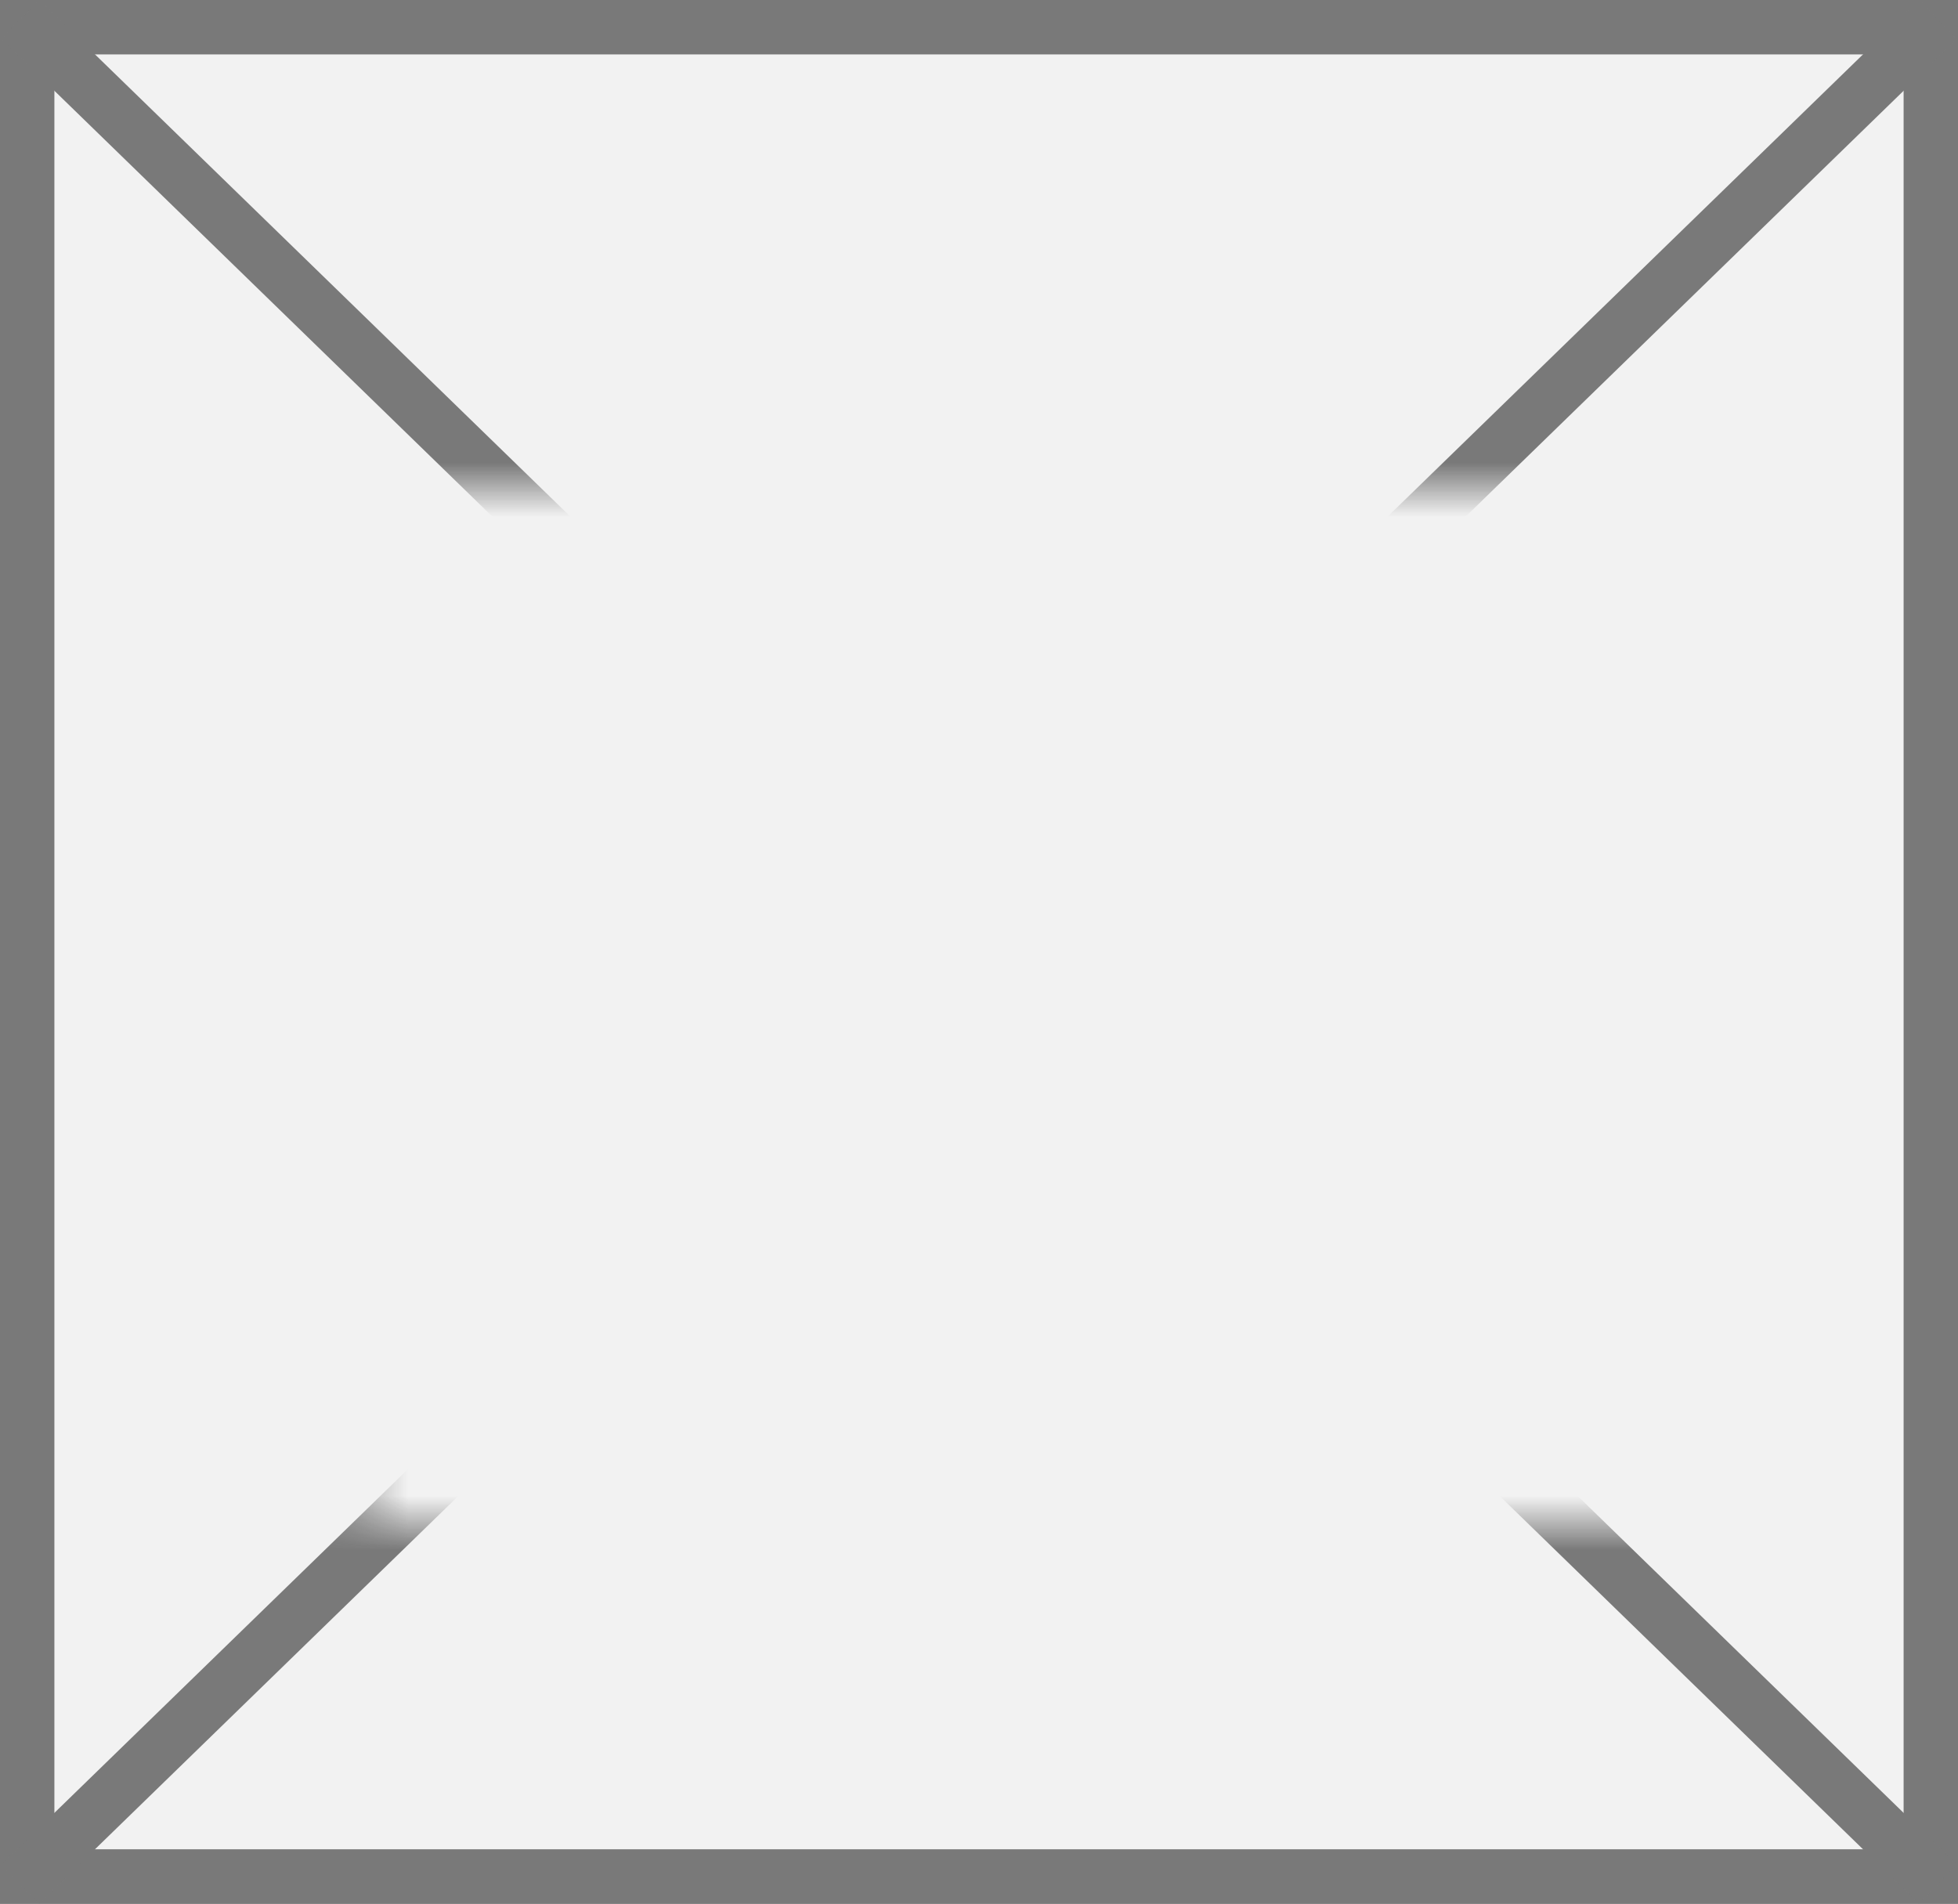 ﻿<?xml version="1.0" encoding="utf-8"?>
<svg version="1.1" xmlns:xlink="http://www.w3.org/1999/xlink" width="36px" height="35px" xmlns="http://www.w3.org/2000/svg">
  <rect width="100%" height="100%" fill="#333333" stroke="none"/>
  <defs>
    <mask fill="white" id="clip2879">
      <path d="M 63.576 214  L 88.424 214  L 88.424 233  L 63.576 233  Z M 57 205  L 93 205  L 93 240  L 57 240  Z " fill-rule="evenodd" />
    </mask>
  </defs>
  <g transform="matrix(1 0 0 1 -57 -205 )">
    <path d="M 57.5 205.5  L 92.5 205.5  L 92.5 239.5  L 57.5 239.5  L 57.5 205.5  Z " fill-rule="nonzero" fill="#f2f2f2" stroke="none" />
    <path d="M 57.5 205.5  L 92.5 205.5  L 92.5 239.5  L 57.5 239.5  L 57.5 205.5  Z " stroke-width="1" stroke="#797979" fill="none" />
    <path d="M 57.369 205.358  L 92.631 239.642  M 92.631 205.358  L 57.369 239.642  " stroke-width="1" stroke="#797979" fill="none" mask="url(#clip2879)" />
  </g>
</svg>